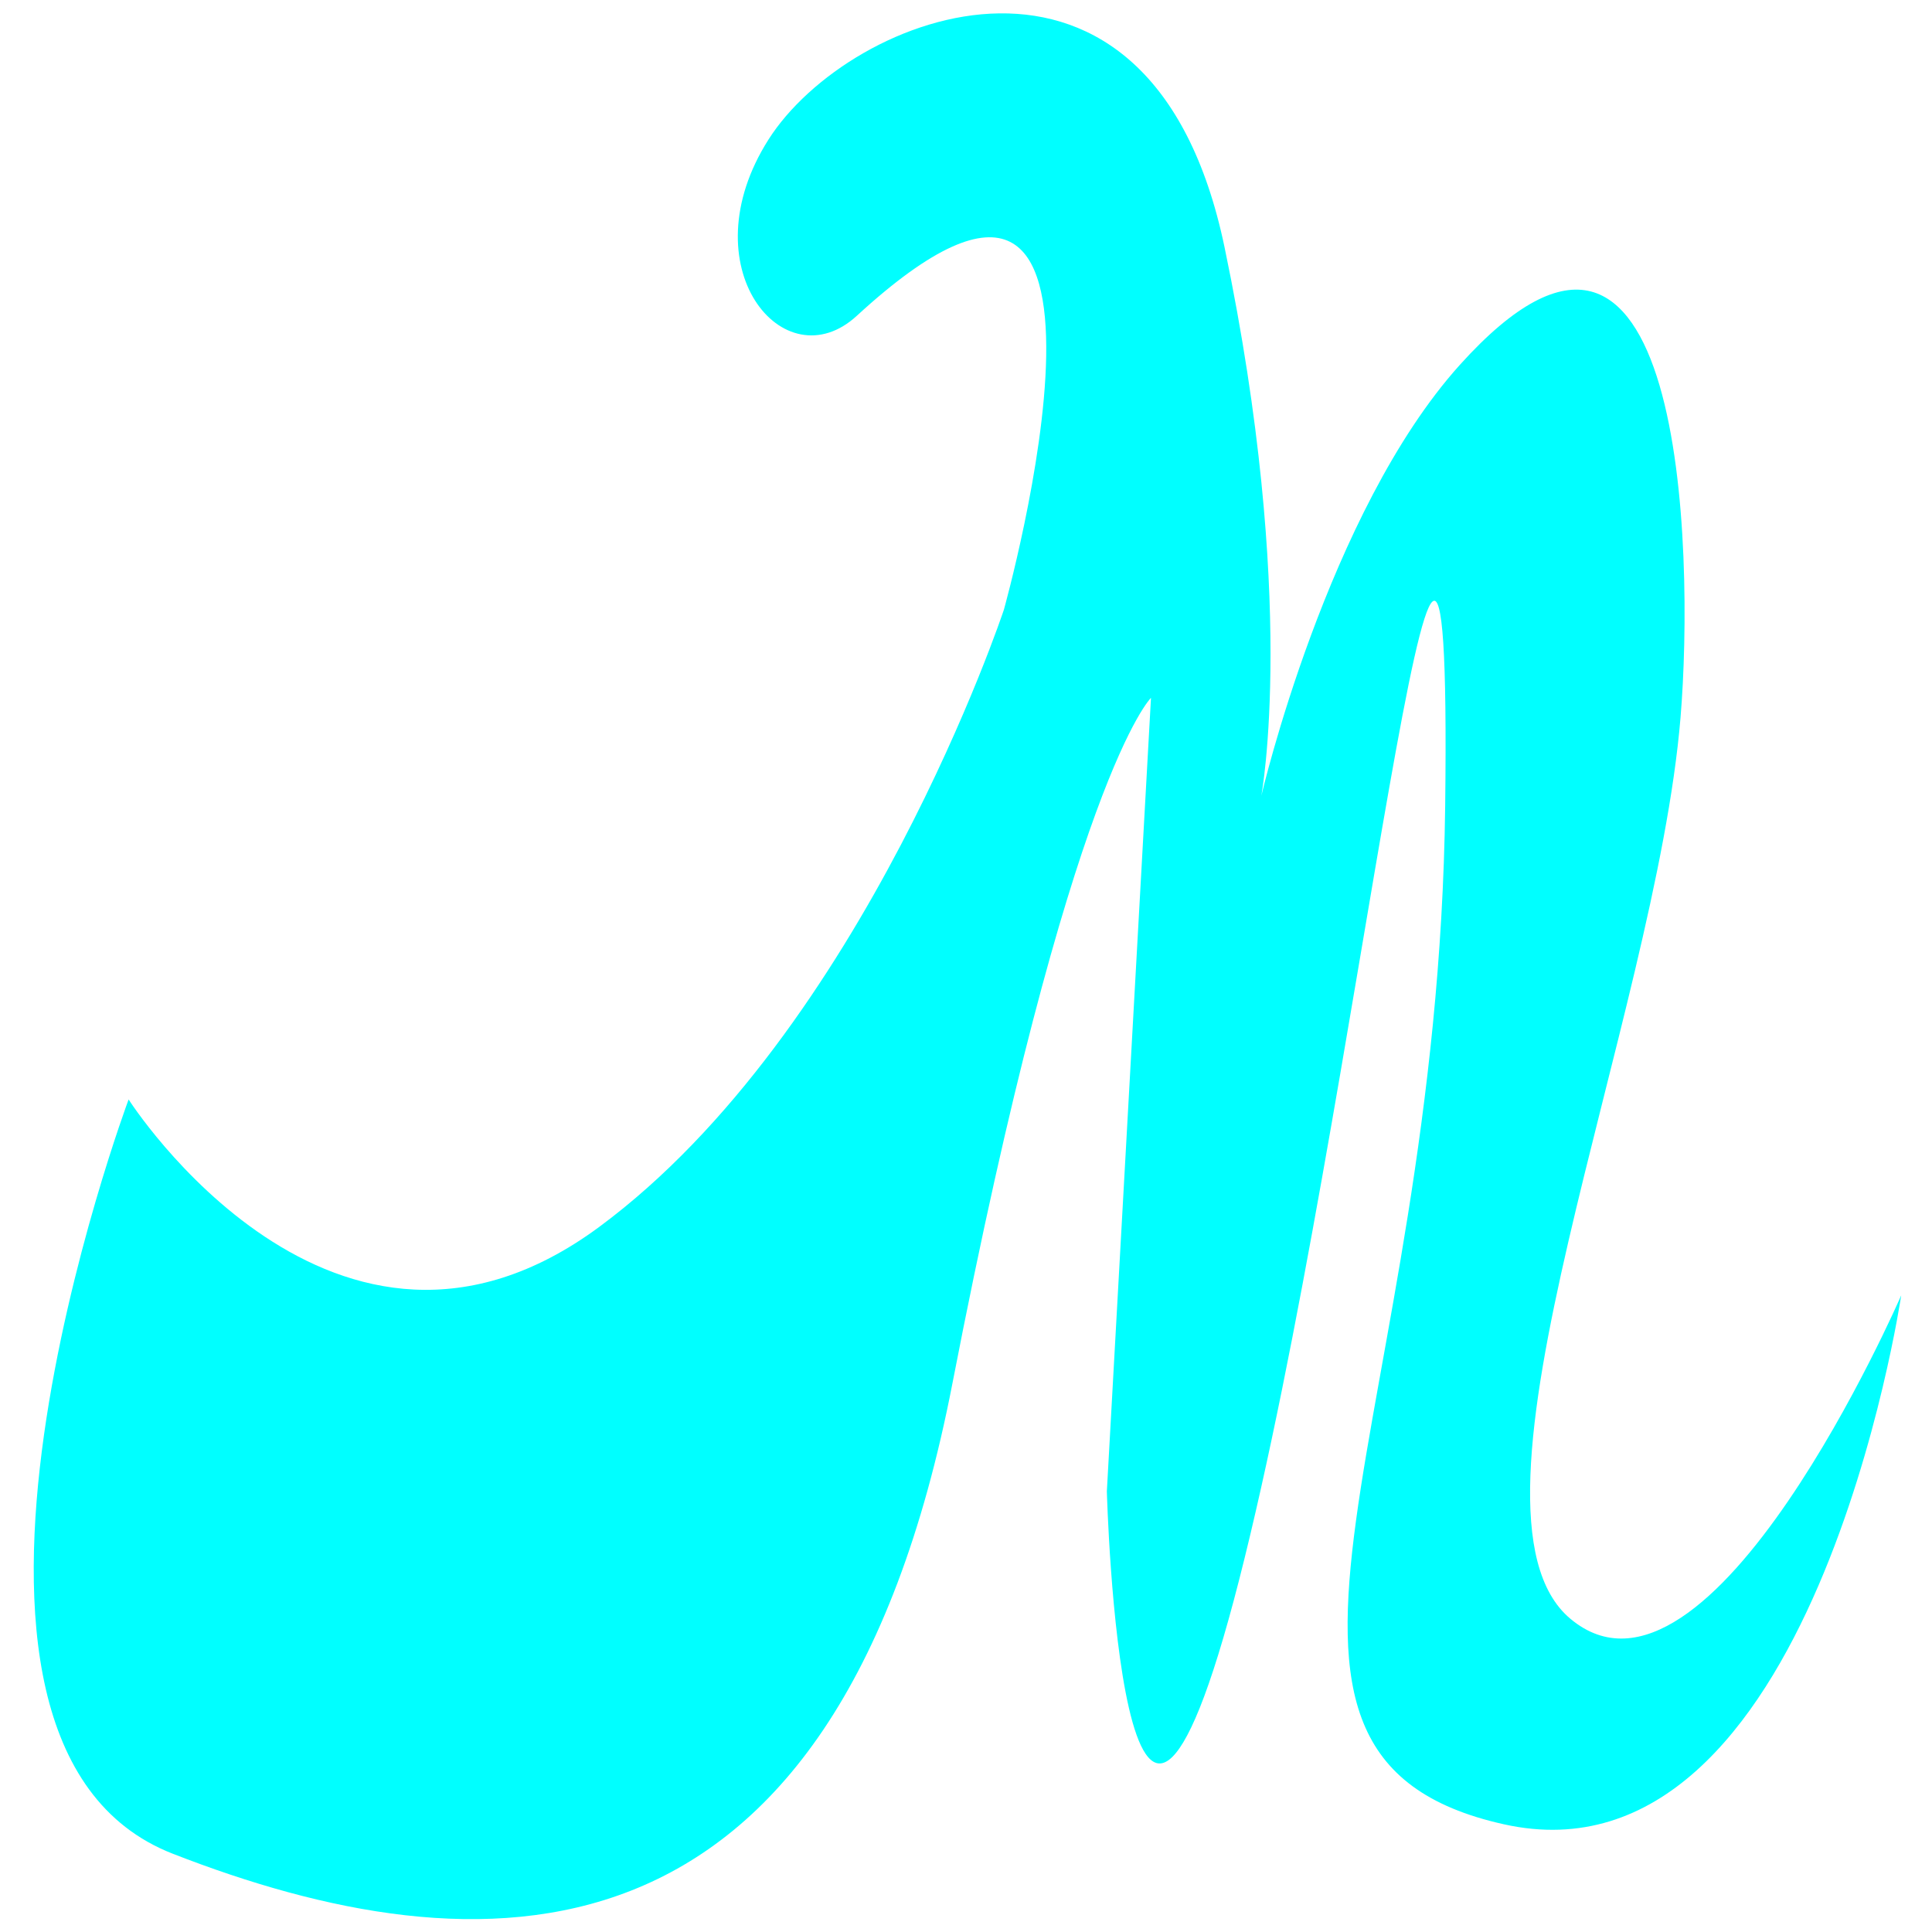 <?xml version="1.0" encoding="UTF-8" standalone="no"?>
<!-- Created with Inkscape (http://www.inkscape.org/) -->

<svg
   width="500"
   height="500"
   viewBox="0 0 132.292 132.292"
   version="1.1"
   id="svg1"
   inkscape:version="1.3 (0e150ed6c4, 2023-07-21)"
   sodipodi:docname="logo.svg"
   inkscape:export-filename="logo192.png"
   inkscape:export-xdpi="36.863998"
   inkscape:export-ydpi="36.863998"
   xmlns:inkscape="http://www.inkscape.org/namespaces/inkscape"
   xmlns:sodipodi="http://sodipodi.sourceforge.net/DTD/sodipodi-0.dtd"
   xmlns="http://www.w3.org/2000/svg"
   xmlns:svg="http://www.w3.org/2000/svg">
  <sodipodi:namedview
     id="namedview1"
     pagecolor="#ffffff"
     bordercolor="#000000"
     borderopacity="0.25"
     inkscape:showpageshadow="2"
     inkscape:pageopacity="0.0"
     inkscape:pagecheckerboard="0"
     inkscape:deskcolor="#d1d1d1"
     inkscape:document-units="mm"
     inkscape:zoom="0.33197215"
     inkscape:cx="563.30026"
     inkscape:cy="531.6711"
     inkscape:window-width="1366"
     inkscape:window-height="705"
     inkscape:window-x="-8"
     inkscape:window-y="-8"
     inkscape:window-maximized="1"
     inkscape:current-layer="layer1" />
  <defs
     id="defs1" />
  <g
     inkscape:label="Layer 1"
     inkscape:groupmode="layer"
     id="layer1">
    <path
       style="fill:#00ffff;stroke-width:0.273"
       d="m 58.668,21.625 c 21.153,-19.452 10.073,20.122 10.073,20.122 0,0 -9.569,28.842 -27.7,42.257 C 22.909,97.419 8.807,75.285 8.807,75.285 c 0,0 -16.463,44.052 3.022,51.647 20.649,8.049 45.327,9.39 53.386,-32.196 8.058,-41.586 13.598,-46.952 13.598,-46.952 l -3.022,54.33 c 0,0 1.007,37.562 9.065,6.037 8.058,-31.525 14.605,-95.246 14.102,-52.989 -0.504,42.257 -17.124,65.062 4.029,69.757 21.153,4.695 27.196,-36.22 27.196,-36.22 0,0 -13.095,30.184 -22.664,22.135 -8.685,-7.305 5.836,-40.993 7.555,-61.709 C 116.024,37.677 115.311,7.949 99.966,24.979 90.9,35.04 86.368,54.492 86.368,54.492 c 0,0 2.518,-13.415 -2.518,-37.562 C 78.813,-7.217 58.164,0.832 52.624,9.552 47.084,18.272 53.687,26.206 58.668,21.625 Z"
       id="path1"
       sodipodi:nodetypes="scscssccssscssscsss" />
  </g>
</svg>
